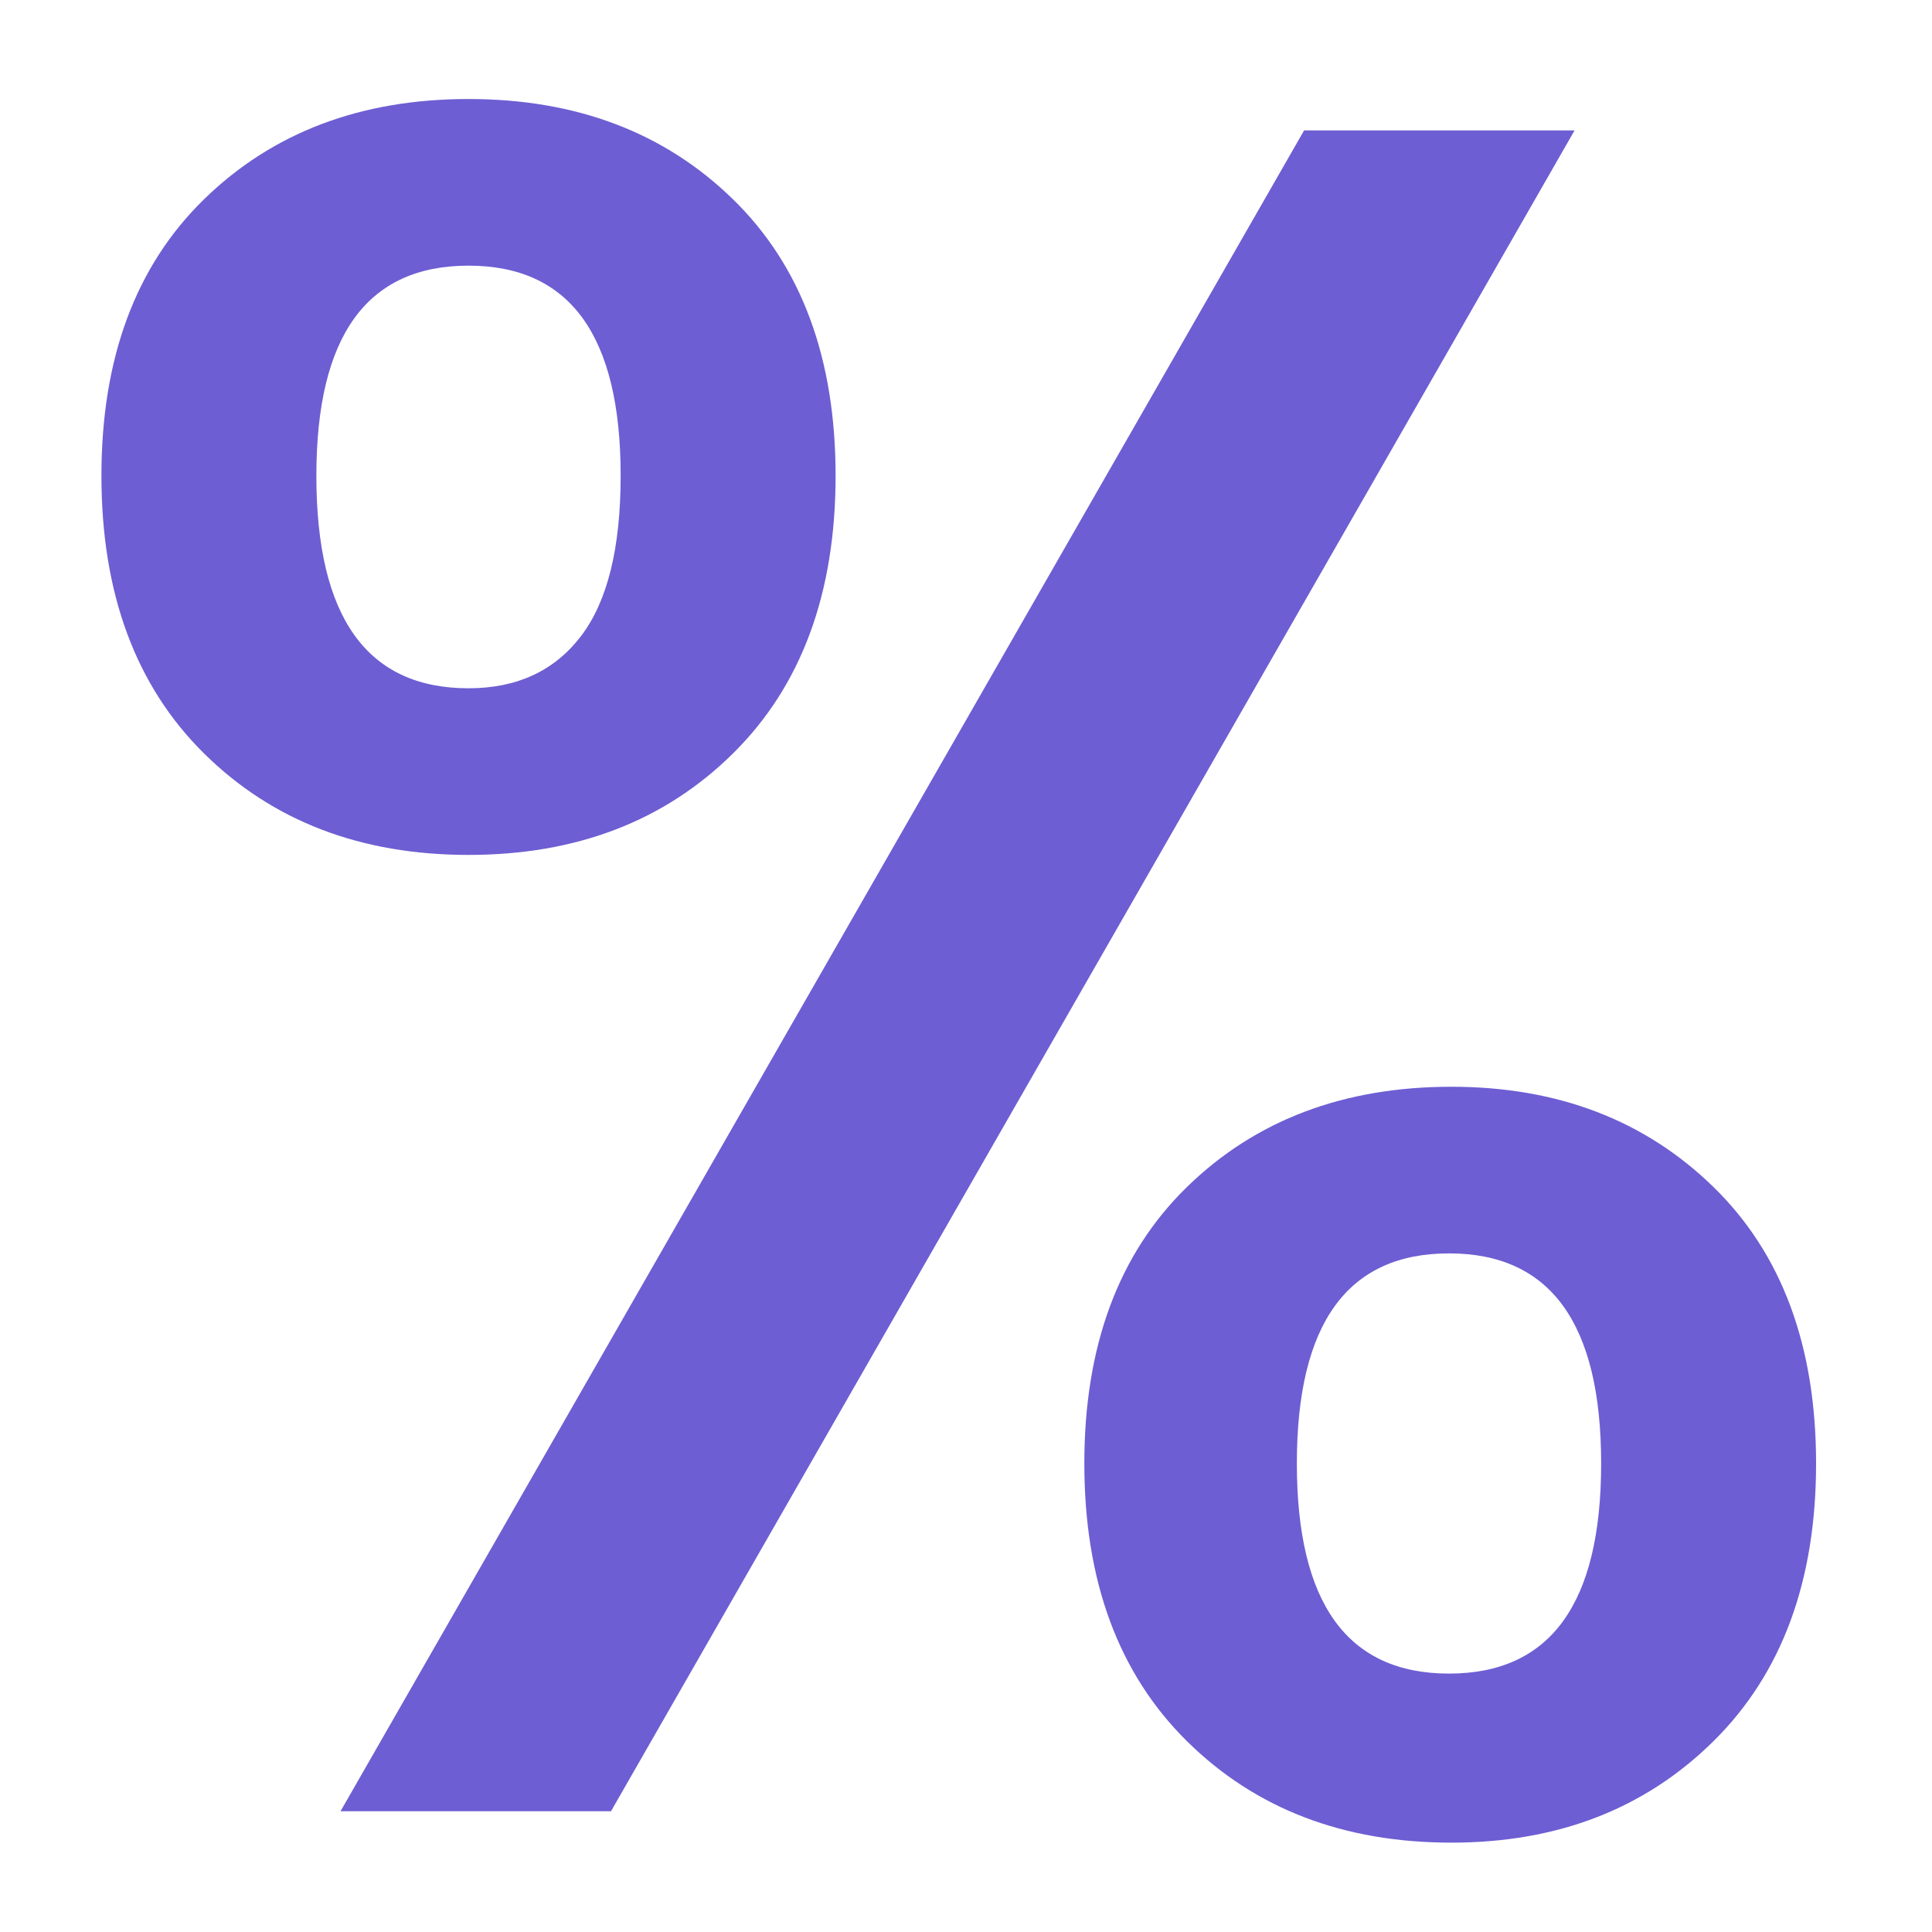 <svg width="16" height="16" xmlns="http://www.w3.org/2000/svg">
    <path d="M3.88 7.08c.893 0 1.623-.28 2.19-.84.567-.56.85-1.327.85-2.3 0-.973-.283-1.737-.85-2.29-.567-.553-1.297-.83-2.19-.83s-1.623.277-2.19.83c-.567.553-.85 1.317-.85 2.29 0 .973.283 1.74.85 2.3.567.56 1.297.84 2.19.84zM5.06 15l7.98-13.92H10.8L2.82 15h2.24zM3.88 5.7c-.84 0-1.26-.587-1.26-1.76 0-1.16.42-1.74 1.26-1.74.84 0 1.26.58 1.26 1.74 0 .6-.11 1.043-.33 1.33-.22.287-.53.43-.93.43zm8.14 9.56c.88 0 1.603-.28 2.17-.84.567-.56.85-1.327.85-2.3 0-.973-.283-1.737-.85-2.29-.567-.553-1.29-.83-2.17-.83-.893 0-1.623.277-2.19.83-.567.553-.85 1.317-.85 2.29 0 .973.283 1.74.85 2.3.567.56 1.297.84 2.19.84zm-.02-1.4c-.84 0-1.26-.58-1.26-1.74 0-1.16.42-1.74 1.26-1.74.84 0 1.26.58 1.26 1.74 0 1.16-.42 1.74-1.26 1.74z" fill="#6D5ED3" fill-rule="nonzero"/>
</svg>
